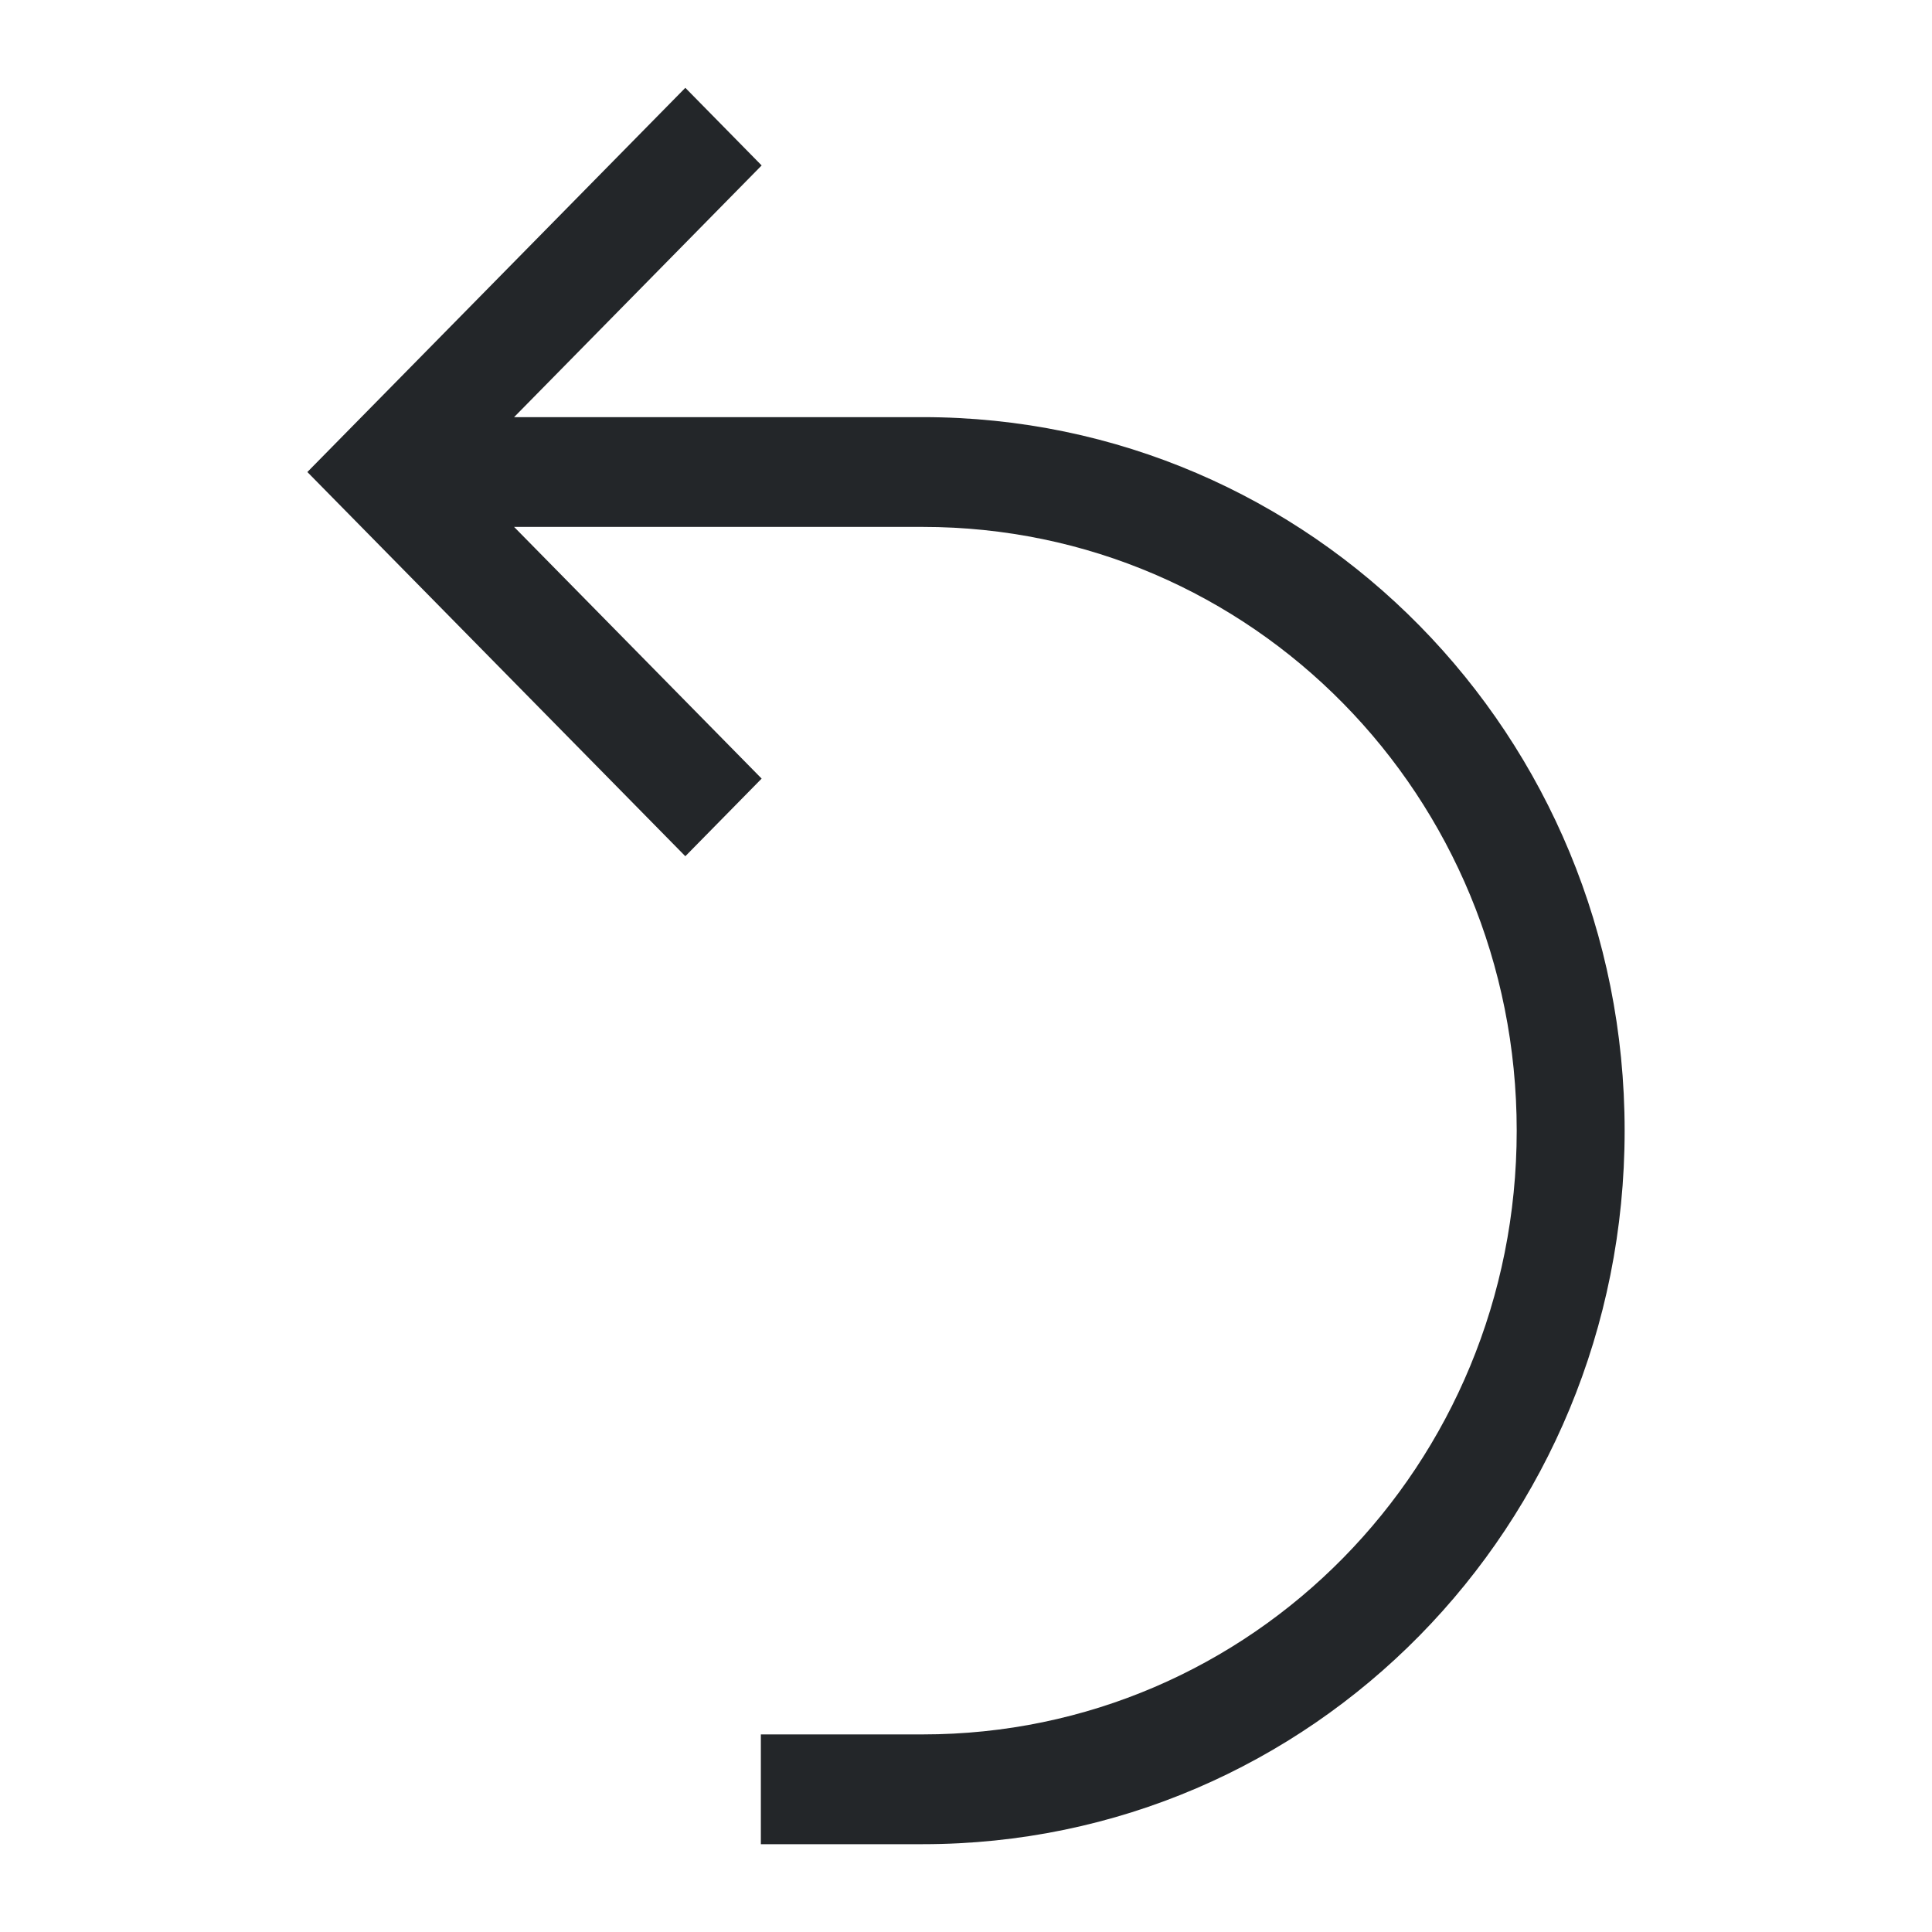 <?xml version="1.0" encoding="UTF-8"?>
<svg version="1.1" viewBox="0 0 22 22" xmlns="http://www.w3.org/2000/svg"><defs><style type="text/css">.ColorScheme-Text {
        color:#eff0f1;
      }</style></defs><path class="ColorScheme-Text" d="m7.804 1 0.869 0.884-2.819 2.866h4.654c4.428 0 7.992 3.624 7.992 8.125s-3.565 8.125-7.992 8.125h-1.844v-1.25h1.844c3.747 0 6.763-3.066 6.763-6.875s-3.016-6.875-6.763-6.875h-4.654l2.819 2.866-0.869 0.884-4.304-4.375 4.304-4.375" color="#eff0f1" fill="#232629"/></svg>

